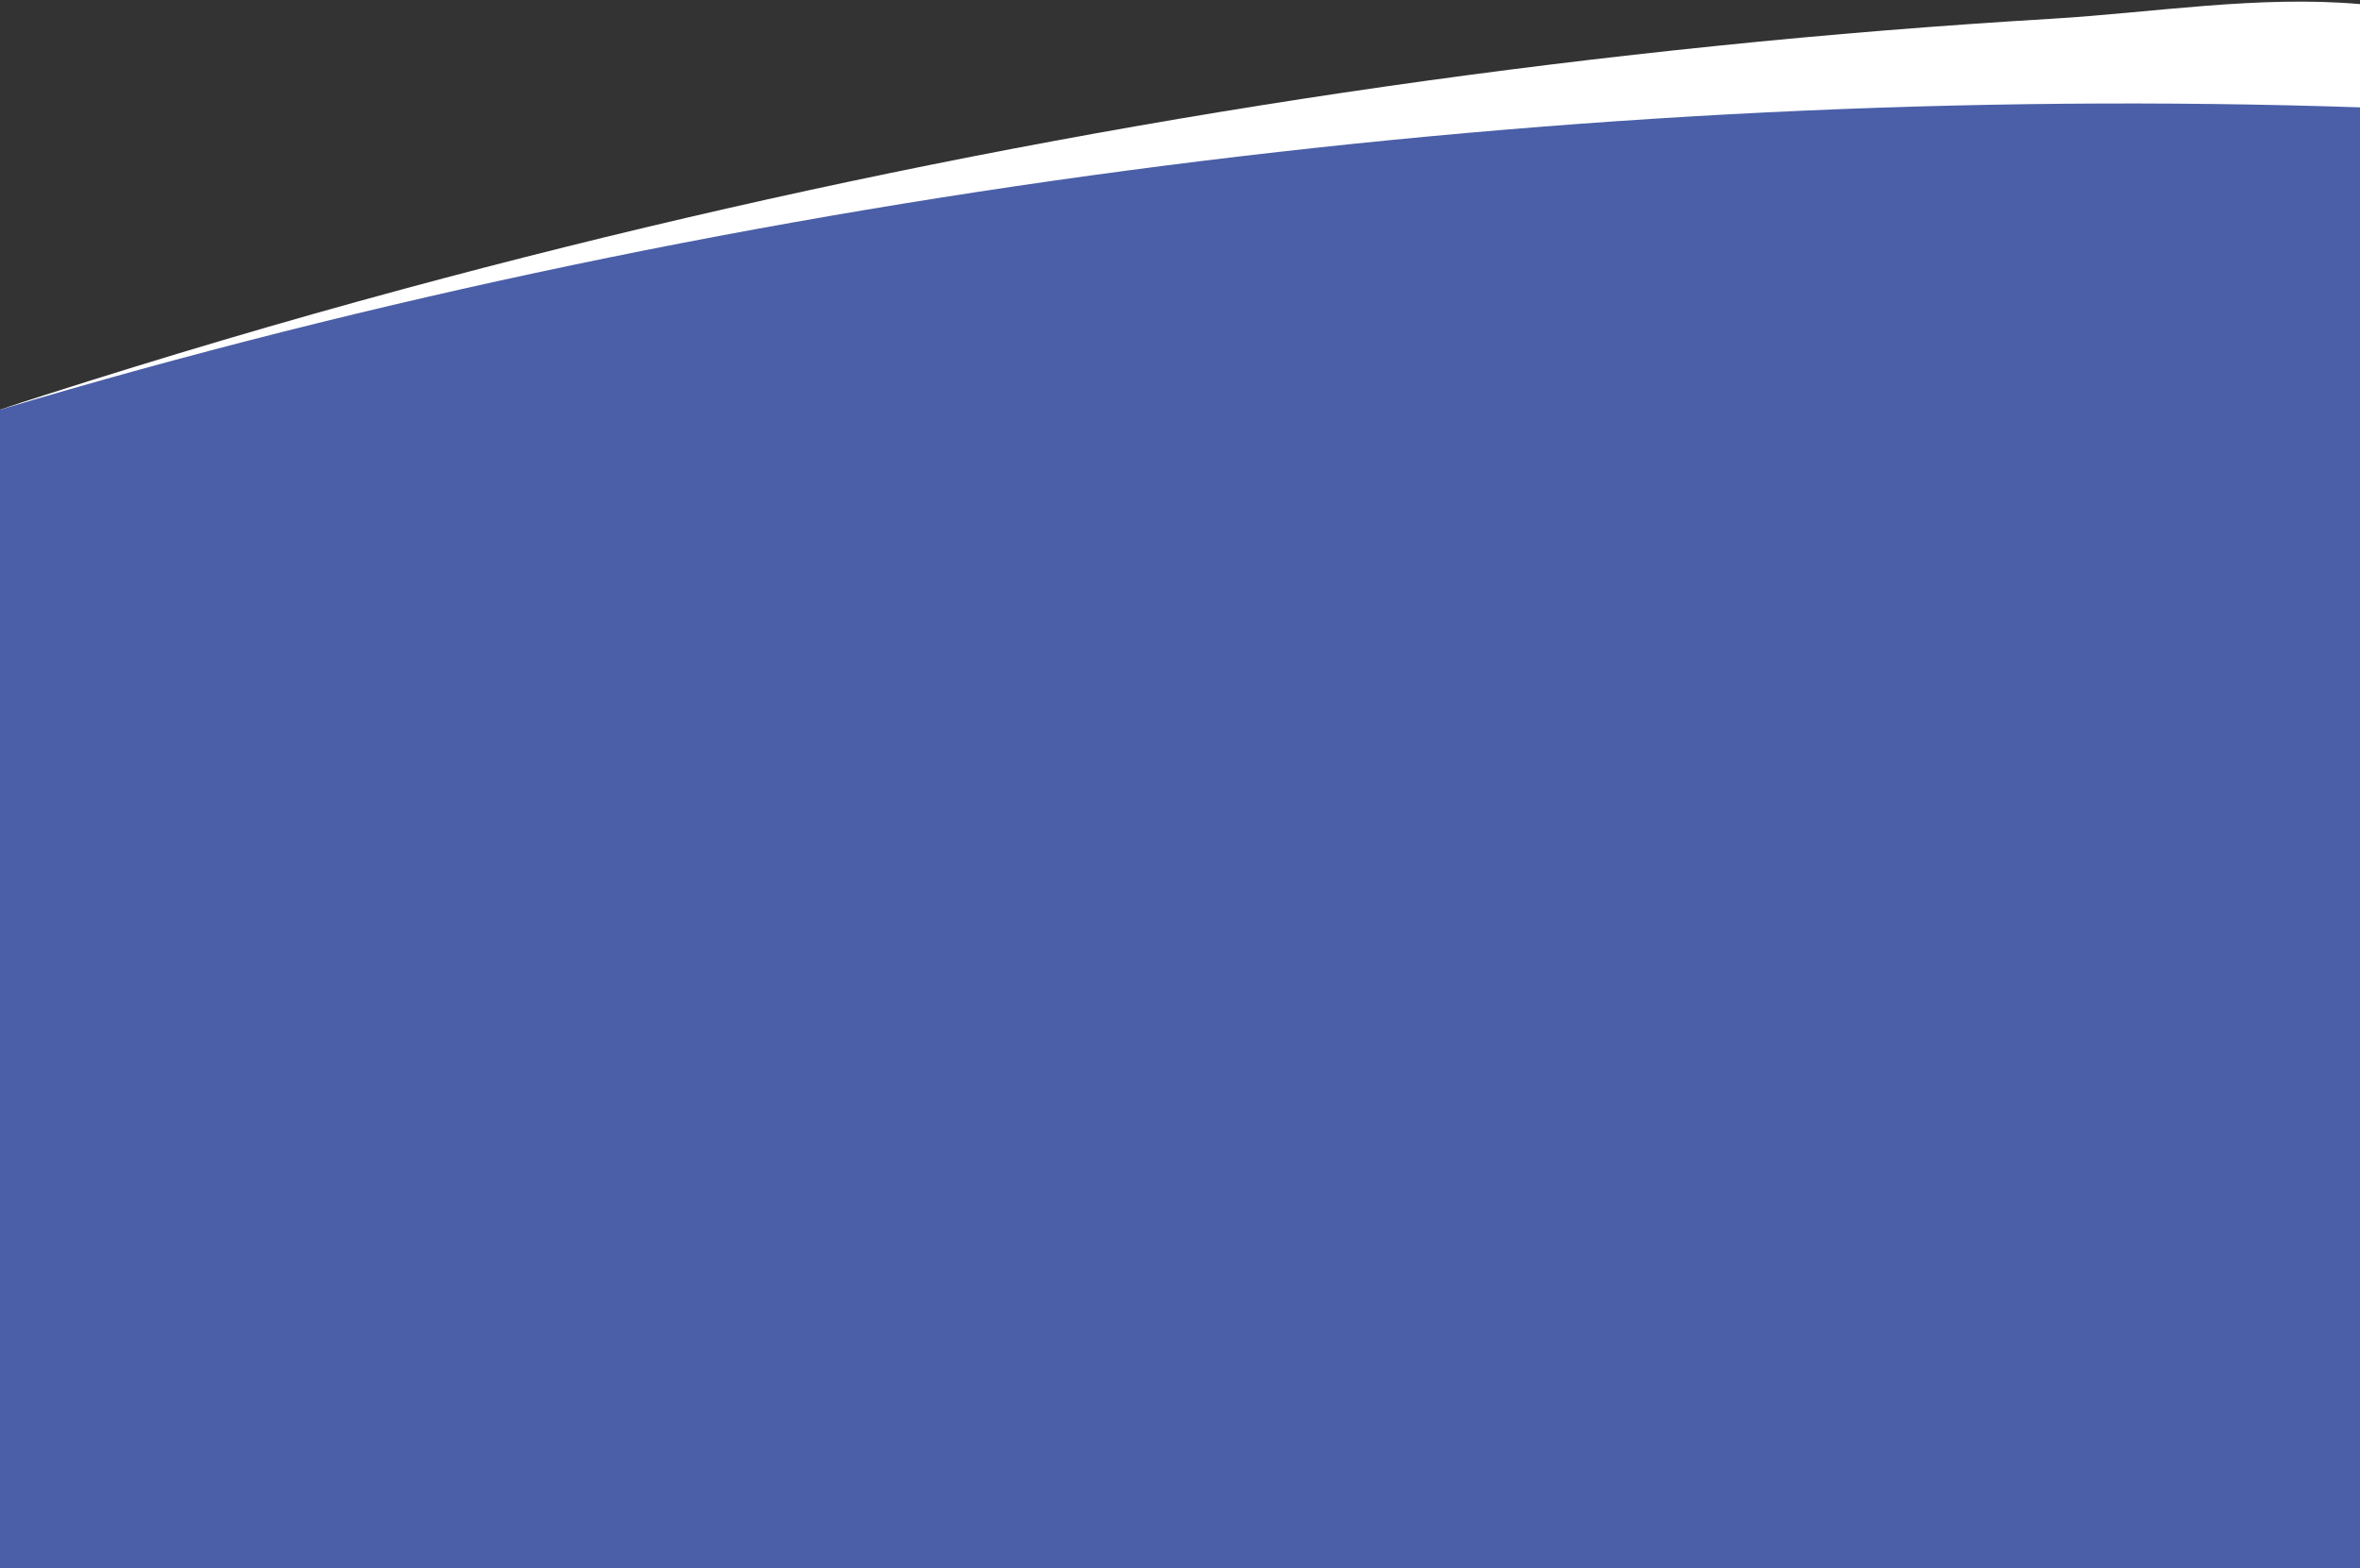 <svg width="1440" height="957" viewBox="0 0 1440 957" fill="none" xmlns="http://www.w3.org/2000/svg">
<rect x="0" y="0" width="1440" height="957" fill="#333333" stroke="none"/>
<rect y="249.996" width="1440" height="708" fill="#4A5FA8"/>
<path d="M27.267 241.047C99.621 217.89 172.404 196.29 245.832 176.441C508.195 105.414 776.785 55.598 1047.74 27.966C1115.8 20.96 1183.86 15.512 1252.13 11.425C1313.75 7.728 1378.17 -2.949 1440 2.5V249.998H0C9.017 246.884 18.035 243.965 27.267 241.047Z" fill="white"/>
<path d="M1440 65.498V250.498L5 259.5L0 250C452.43 114.614 963.899 49.581 1440 65.498Z" fill="#4A5FA8"/>
</svg>
